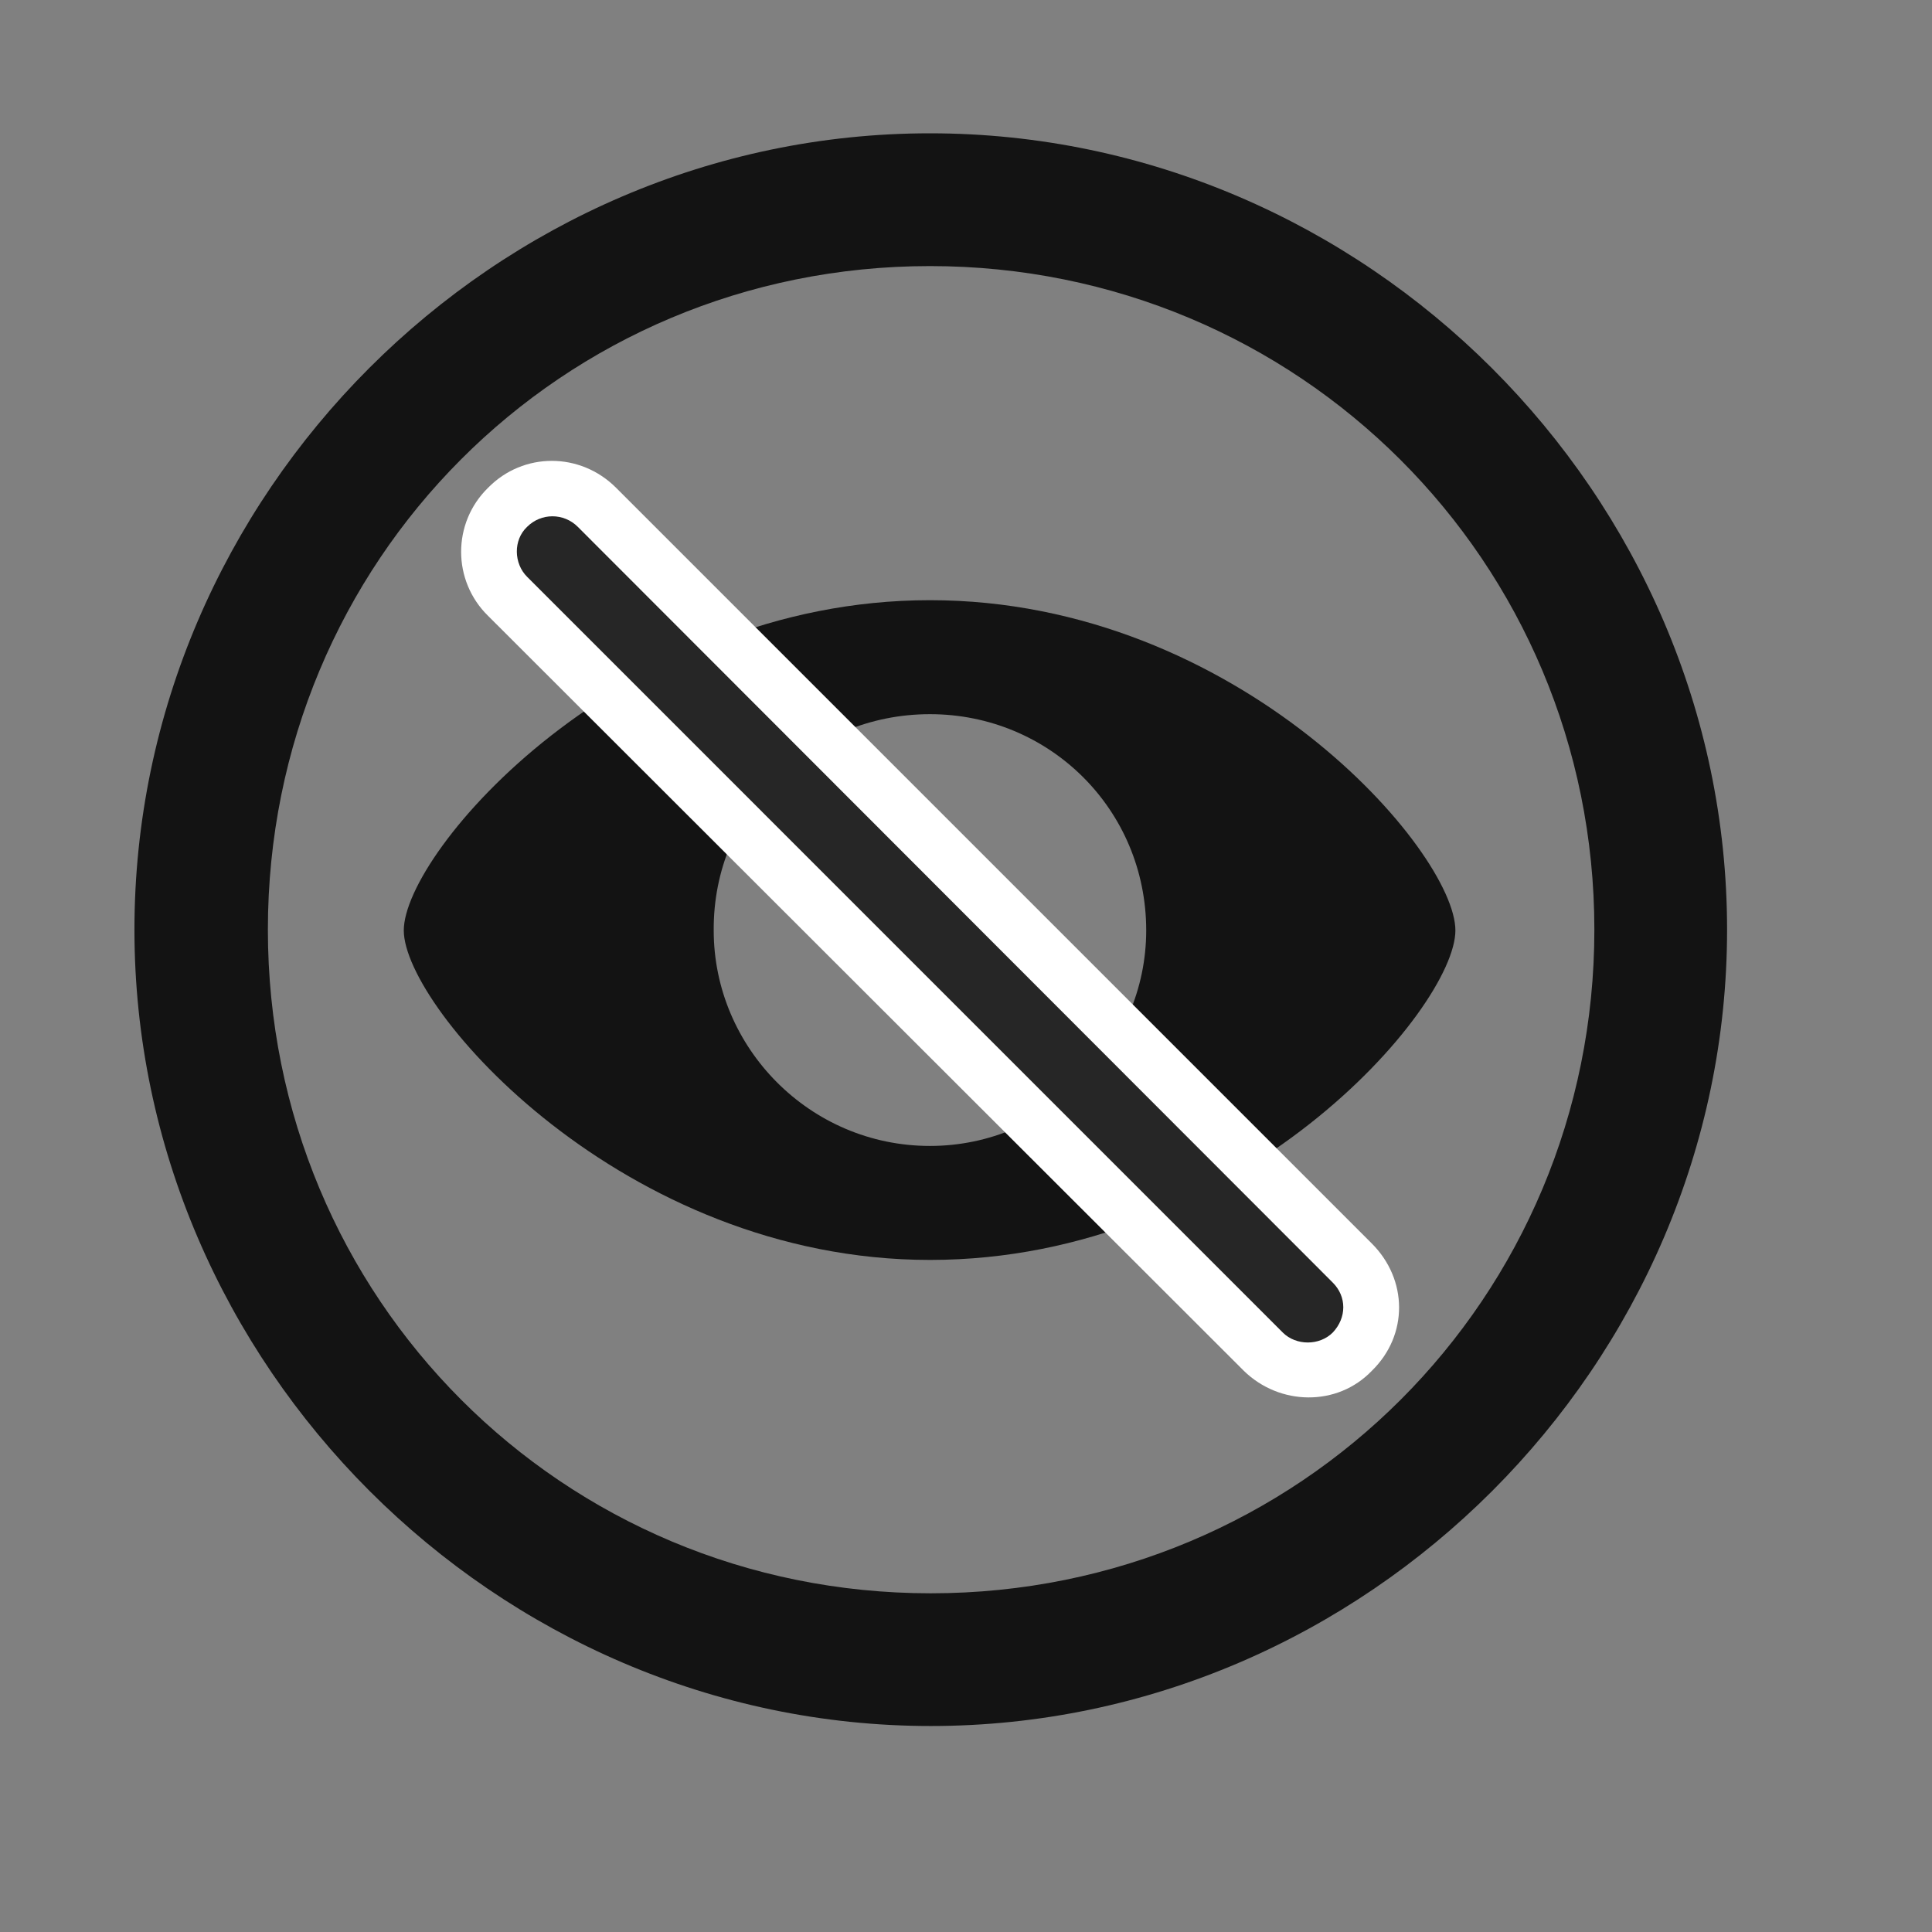 <svg width="29" height="29" viewBox="0 0 29 29" fill="none" xmlns="http://www.w3.org/2000/svg">
<rect x="0" y="0" width="29" height="29" fill="#808080" stroke="none"/>
<g clip-path="url(#clip0_2124_45983)">
<path d="M13.971 25.908C20.51 25.908 25.924 20.482 25.924 13.955C25.924 7.416 20.498 2.001 13.959 2.001C7.432 2.001 2.018 7.416 2.018 13.955C2.018 20.482 7.443 25.908 13.971 25.908ZM13.971 23.916C8.439 23.916 4.021 19.486 4.021 13.955C4.021 8.423 8.428 3.994 13.959 3.994C19.49 3.994 23.932 8.423 23.932 13.955C23.932 19.486 19.502 23.916 13.971 23.916Z" fill="black" fill-opacity="0.85"/>
<path d="M13.959 18.912C18.611 18.912 21.846 15.138 21.846 13.966C21.846 12.783 18.6 9.009 13.959 9.009C9.318 9.009 6.061 12.783 6.061 13.966C6.061 15.138 9.354 18.912 13.959 18.912ZM13.959 17.201C12.154 17.201 10.713 15.724 10.713 13.966C10.701 12.15 12.154 10.72 13.959 10.72C15.752 10.72 17.205 12.15 17.205 13.966C17.205 15.724 15.752 17.201 13.959 17.201Z" fill="black" fill-opacity="0.85"/>
<path d="M18.67 20.576C19.209 21.103 20.076 21.115 20.592 20.576C21.143 20.037 21.131 19.205 20.592 18.666L9.248 7.322C8.709 6.783 7.854 6.783 7.326 7.322C6.787 7.849 6.787 8.716 7.326 9.244L18.67 20.576Z" fill="white"/>
<path d="M19.255 20.002C19.455 20.201 19.806 20.201 20.005 20.002C20.216 19.779 20.216 19.462 20.005 19.252L8.673 7.908C8.462 7.697 8.123 7.697 7.912 7.908C7.701 8.107 7.712 8.459 7.912 8.658L19.255 20.002Z" fill="black" fill-opacity="0.85"/>
</g>
<defs>
<clipPath id="clip0_2124_45983">
<rect width="23.906" height="23.918" fill="white" transform="translate(2.018 2.001)"/>
</clipPath>
</defs>
</svg>
